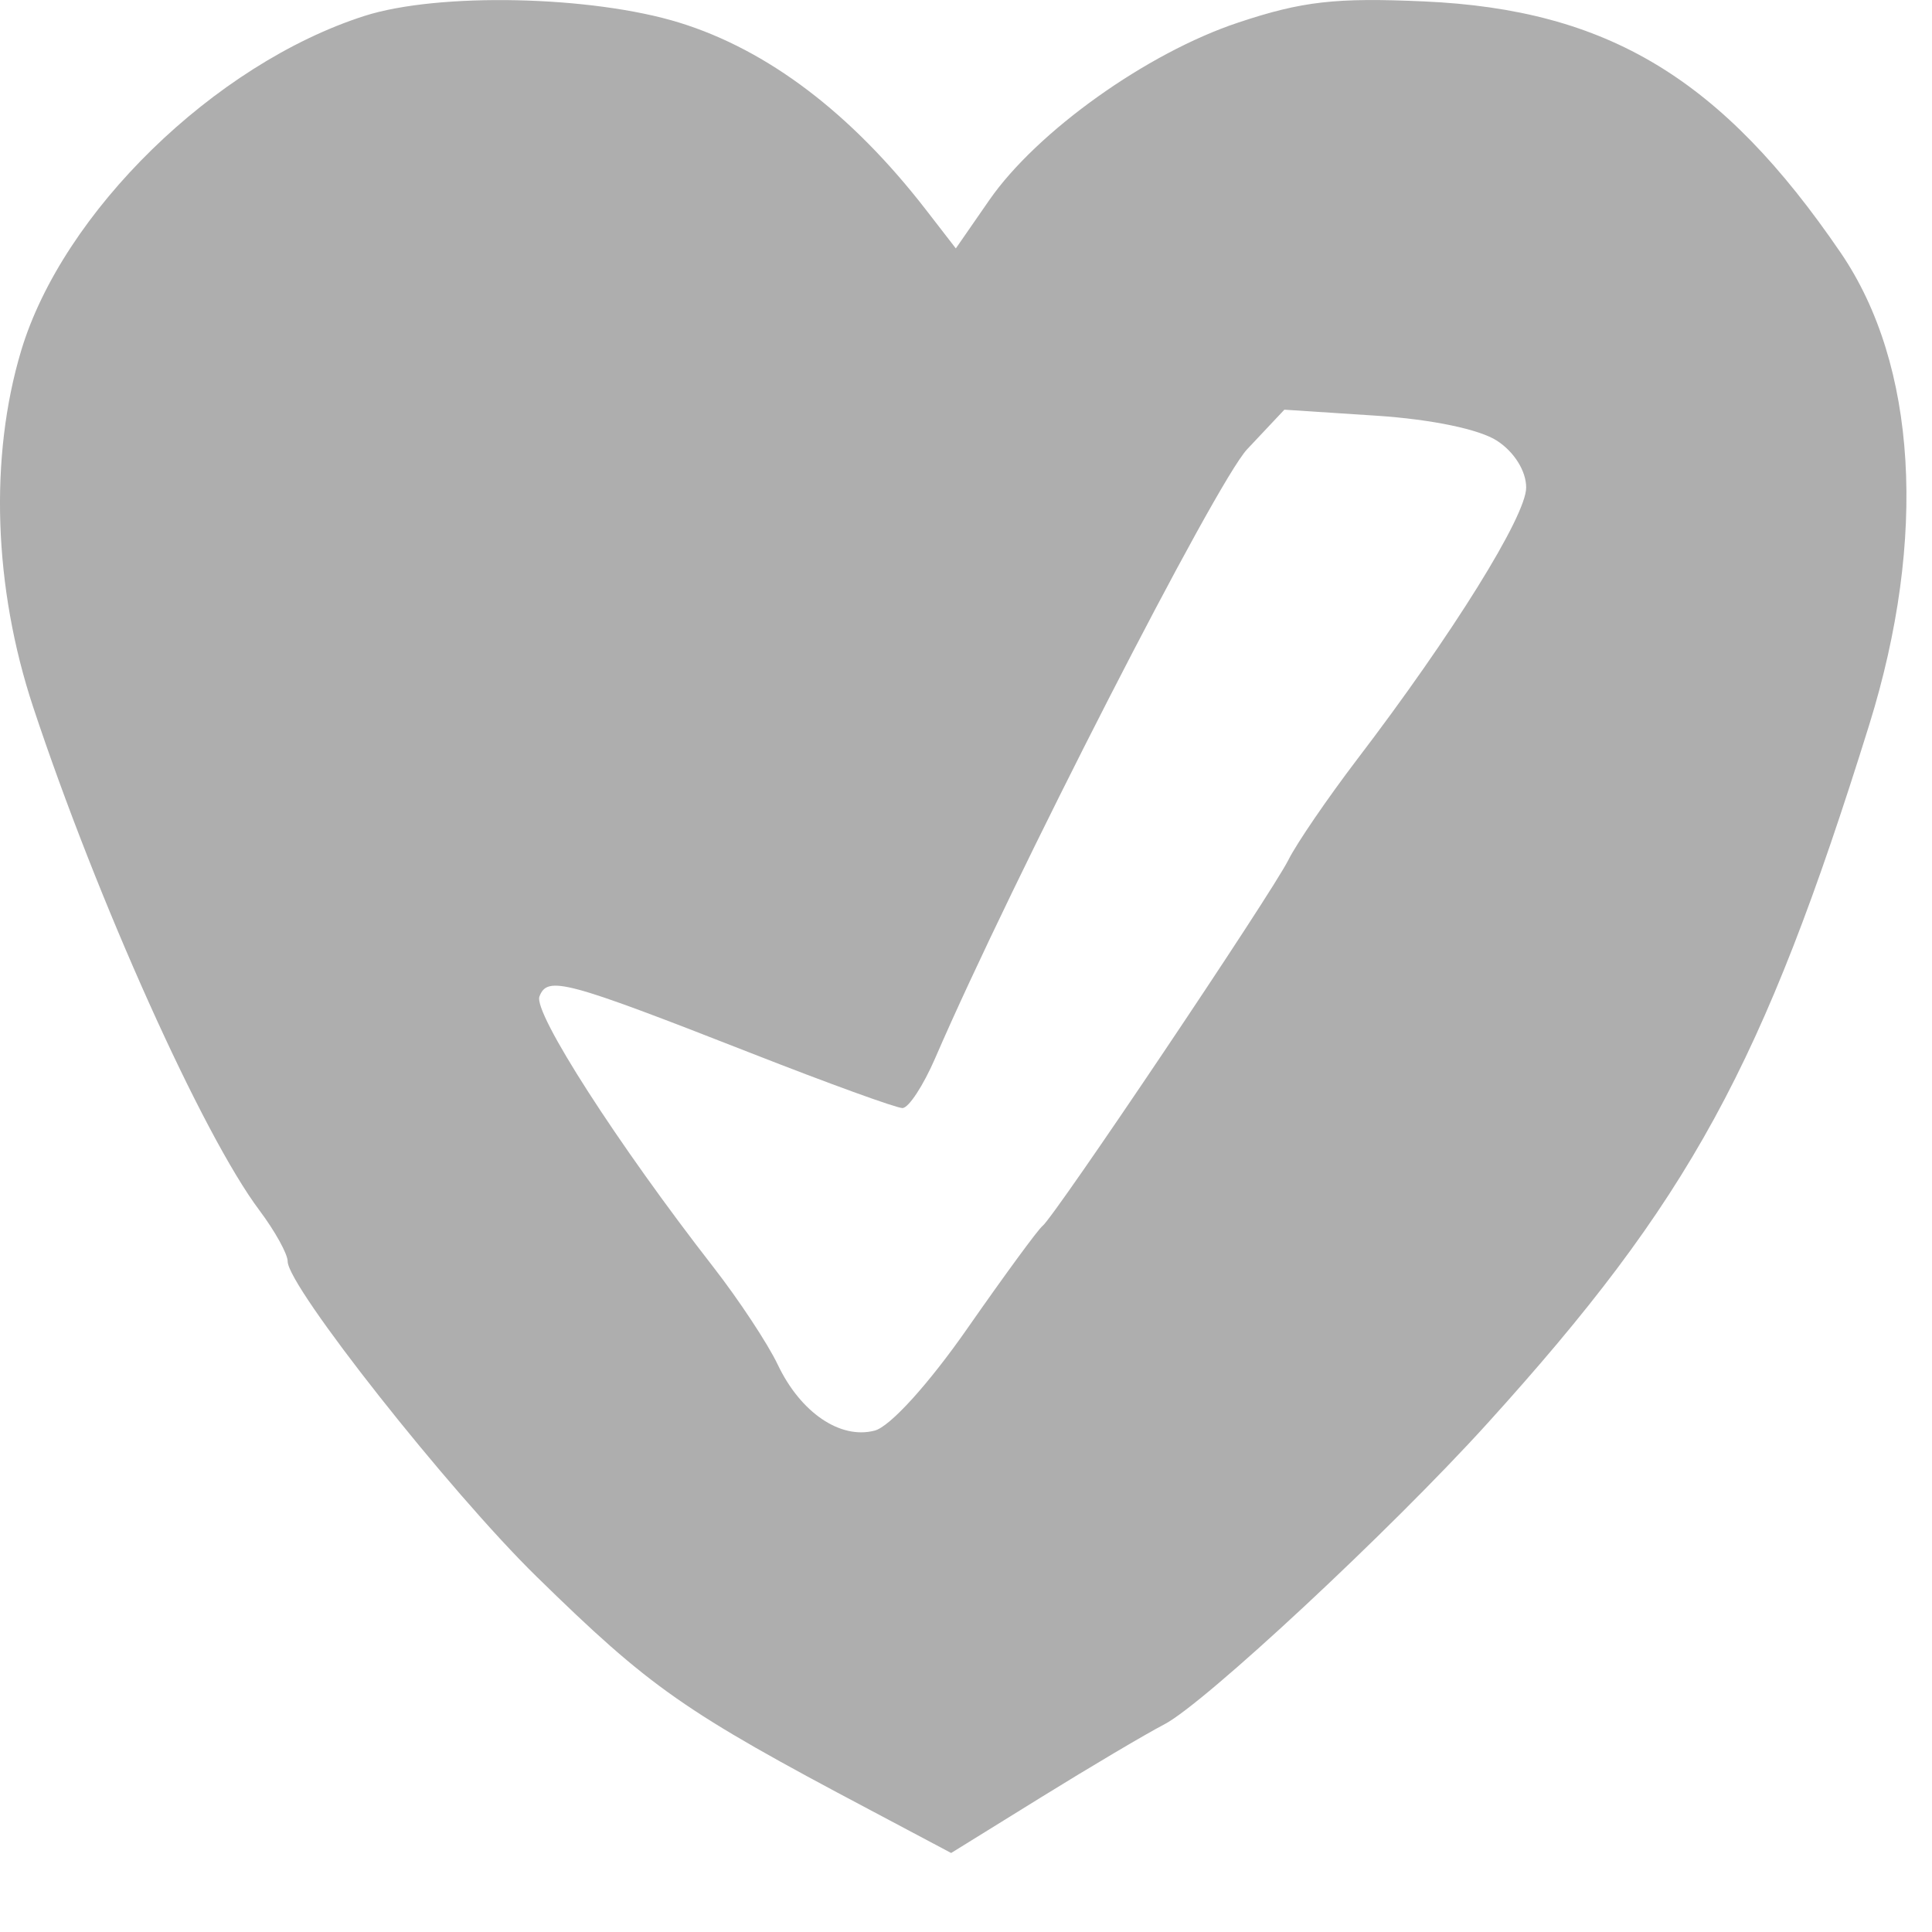<svg width="19" height="19" viewBox="0 0 19 19" fill="none" xmlns="http://www.w3.org/2000/svg">
<path fill-rule="evenodd" clip-rule="evenodd" d="M3.583 0.157C2.109 0.63 0.617 2.086 0.208 3.449C-0.106 4.497 -0.063 5.778 0.326 6.953C0.955 8.852 1.992 11.159 2.552 11.904C2.704 12.107 2.829 12.332 2.829 12.405C2.829 12.652 4.419 14.666 5.278 15.506C6.396 16.6 6.725 16.831 8.557 17.8L9.354 18.223L10.239 17.675C10.725 17.374 11.271 17.051 11.452 16.957C11.847 16.751 13.677 15.047 14.625 14.001C16.618 11.802 17.337 10.486 18.383 7.127C18.955 5.287 18.852 3.586 18.103 2.487C16.933 0.772 15.812 0.095 14.006 0.014C13.134 -0.025 12.807 0.012 12.177 0.222C11.28 0.52 10.197 1.293 9.729 1.968L9.4 2.443L9.103 2.059C8.37 1.113 7.551 0.492 6.682 0.223C5.818 -0.044 4.31 -0.076 3.583 0.157ZM15.009 4.795C15.009 4.633 14.893 4.446 14.723 4.335C14.55 4.222 14.08 4.124 13.534 4.088L12.631 4.029L12.265 4.418C11.959 4.743 9.952 8.66 9.198 10.404C9.081 10.675 8.936 10.897 8.875 10.897C8.814 10.897 8.147 10.655 7.392 10.359C5.556 9.64 5.384 9.594 5.305 9.8C5.244 9.96 6.072 11.249 7.017 12.463C7.265 12.782 7.55 13.213 7.649 13.421C7.873 13.892 8.264 14.158 8.602 14.069C8.753 14.03 9.133 13.611 9.518 13.058C9.88 12.539 10.21 12.089 10.252 12.057C10.37 11.967 12.505 8.789 12.671 8.456C12.752 8.294 13.055 7.851 13.345 7.47C14.284 6.24 15.009 5.074 15.009 4.795Z" fill="#AEAEAE"/>
</svg>
